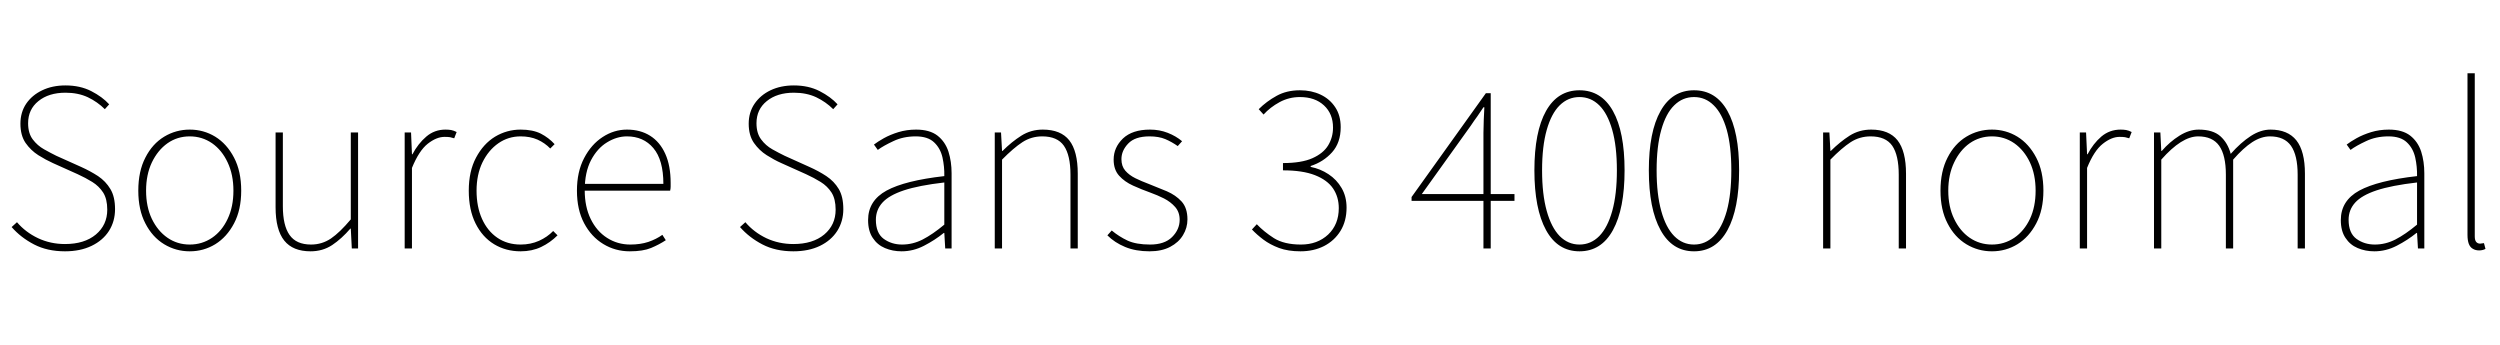 <svg xmlns="http://www.w3.org/2000/svg" xmlns:xlink="http://www.w3.org/1999/xlink" width="247.296" height="34.176"><path fill="black" d="M6.43 24.86L6.43 24.86Q4.68 24.86 3.37 24.18Q2.06 23.50 1.15 22.46L1.15 22.46L1.68 21.98Q2.52 22.97 3.76 23.56Q4.99 24.14 6.43 24.14L6.43 24.14Q8.35 24.14 9.48 23.20Q10.61 22.25 10.61 20.74L10.61 20.74Q10.61 19.68 10.20 19.04Q9.79 18.41 9.13 18Q8.47 17.59 7.68 17.23L7.68 17.23L5.23 16.13Q4.54 15.82 3.79 15.35Q3.05 14.88 2.53 14.14Q2.02 13.39 2.02 12.24L2.02 12.24Q2.02 11.11 2.59 10.26Q3.17 9.41 4.18 8.93Q5.18 8.45 6.48 8.45L6.48 8.45Q7.92 8.45 9.02 9.01Q10.13 9.58 10.80 10.32L10.80 10.32L10.37 10.80Q9.65 10.08 8.69 9.62Q7.73 9.17 6.48 9.17L6.48 9.17Q4.82 9.17 3.80 10.00Q2.78 10.82 2.78 12.19L2.78 12.19Q2.78 13.18 3.24 13.79Q3.70 14.40 4.36 14.77Q5.02 15.14 5.57 15.41L5.57 15.41L8.02 16.51Q8.93 16.92 9.70 17.42Q10.46 17.93 10.92 18.70Q11.38 19.46 11.38 20.69L11.38 20.69Q11.38 21.89 10.78 22.84Q10.18 23.78 9.06 24.32Q7.94 24.86 6.43 24.86ZM18.77 24.86L18.77 24.86Q17.40 24.86 16.24 24.16Q15.07 23.45 14.38 22.10Q13.68 20.76 13.68 18.86L13.68 18.86Q13.68 16.94 14.38 15.59Q15.07 14.23 16.24 13.52Q17.40 12.82 18.77 12.82L18.77 12.82Q20.14 12.82 21.29 13.52Q22.44 14.23 23.15 15.59Q23.86 16.94 23.86 18.86L23.86 18.86Q23.86 20.76 23.15 22.10Q22.44 23.45 21.29 24.16Q20.14 24.86 18.77 24.86ZM18.77 24.19L18.77 24.19Q19.99 24.19 20.98 23.52Q21.96 22.85 22.52 21.65Q23.09 20.45 23.09 18.86L23.09 18.86Q23.09 17.28 22.52 16.07Q21.96 14.86 20.98 14.17Q19.99 13.49 18.77 13.49L18.77 13.49Q17.54 13.49 16.57 14.17Q15.60 14.86 15.02 16.07Q14.45 17.28 14.45 18.86L14.45 18.86Q14.45 20.45 15.02 21.65Q15.60 22.85 16.57 23.52Q17.54 24.19 18.77 24.19ZM30.72 24.86L30.72 24.86Q28.97 24.86 28.12 23.80Q27.26 22.73 27.26 20.50L27.26 20.50L27.26 13.10L27.98 13.10L27.98 20.40Q27.98 22.30 28.64 23.24Q29.30 24.19 30.77 24.19L30.77 24.19Q31.85 24.19 32.74 23.59Q33.62 22.99 34.70 21.70L34.70 21.70L34.70 13.10L35.42 13.10L35.42 24.58L34.80 24.58L34.70 22.61L34.66 22.61Q33.79 23.62 32.86 24.24Q31.92 24.86 30.72 24.86ZM40.75 24.58L40.03 24.58L40.03 13.10L40.66 13.10L40.75 15.26L40.80 15.26Q41.35 14.21 42.17 13.51Q42.98 12.82 44.06 12.82L44.06 12.82Q44.35 12.82 44.62 12.86Q44.88 12.91 45.17 13.06L45.17 13.06L44.93 13.68Q44.71 13.61 44.51 13.57Q44.30 13.54 43.97 13.54L43.97 13.54Q43.18 13.54 42.31 14.22Q41.45 14.90 40.75 16.61L40.75 16.61L40.75 24.58ZM51.50 24.86L51.50 24.86Q50.04 24.86 48.88 24.16Q47.71 23.45 47.04 22.10Q46.37 20.76 46.37 18.86L46.37 18.86Q46.37 16.94 47.09 15.59Q47.81 14.23 48.97 13.52Q50.14 12.82 51.50 12.82L51.50 12.82Q52.70 12.82 53.50 13.22Q54.29 13.63 54.86 14.26L54.86 14.26L54.43 14.69Q53.90 14.14 53.17 13.81Q52.44 13.49 51.50 13.49L51.50 13.49Q50.28 13.49 49.30 14.17Q48.31 14.86 47.72 16.07Q47.14 17.28 47.14 18.86L47.14 18.86Q47.14 20.45 47.68 21.65Q48.22 22.85 49.20 23.52Q50.18 24.19 51.50 24.19L51.50 24.19Q52.49 24.19 53.32 23.82Q54.14 23.45 54.72 22.85L54.72 22.85L55.15 23.28Q54.43 24 53.53 24.43Q52.63 24.86 51.50 24.86ZM62.30 24.86L62.30 24.86Q60.86 24.86 59.68 24.14Q58.49 23.42 57.78 22.08Q57.07 20.74 57.07 18.86L57.07 18.86Q57.07 16.99 57.78 15.64Q58.49 14.28 59.62 13.55Q60.74 12.82 62.02 12.82L62.02 12.82Q63.34 12.82 64.31 13.43Q65.28 14.04 65.81 15.22Q66.34 16.39 66.34 18.10L66.34 18.10Q66.34 18.26 66.34 18.46Q66.34 18.65 66.29 18.86L66.29 18.86L57.46 18.86L57.46 18.19L65.62 18.19Q65.62 15.82 64.63 14.65Q63.65 13.49 62.02 13.49L62.02 13.49Q61.01 13.49 60.05 14.08Q59.09 14.66 58.46 15.85Q57.84 17.04 57.84 18.82L57.84 18.82Q57.84 20.45 58.43 21.66Q59.02 22.87 60.05 23.53Q61.08 24.19 62.35 24.19L62.35 24.19Q63.34 24.19 64.13 23.93Q64.92 23.66 65.52 23.23L65.52 23.23L65.86 23.76Q65.21 24.19 64.40 24.53Q63.60 24.86 62.30 24.86ZM78.48 24.86L78.48 24.86Q76.73 24.86 75.42 24.18Q74.11 23.50 73.20 22.46L73.20 22.46L73.73 21.98Q74.57 22.97 75.80 23.56Q77.04 24.14 78.48 24.14L78.48 24.14Q80.40 24.14 81.53 23.20Q82.66 22.25 82.66 20.74L82.66 20.74Q82.66 19.68 82.25 19.04Q81.84 18.41 81.18 18Q80.52 17.59 79.73 17.23L79.73 17.23L77.28 16.13Q76.58 15.82 75.84 15.35Q75.10 14.88 74.58 14.14Q74.06 13.39 74.06 12.24L74.06 12.24Q74.06 11.11 74.64 10.26Q75.22 9.41 76.22 8.93Q77.23 8.45 78.53 8.45L78.53 8.45Q79.97 8.45 81.07 9.01Q82.18 9.58 82.85 10.32L82.85 10.32L82.42 10.80Q81.70 10.08 80.74 9.62Q79.78 9.17 78.53 9.17L78.53 9.17Q76.87 9.17 75.85 10.00Q74.83 10.82 74.83 12.19L74.83 12.19Q74.83 13.18 75.29 13.79Q75.74 14.40 76.40 14.77Q77.06 15.14 77.62 15.41L77.62 15.41L80.06 16.51Q80.98 16.92 81.74 17.42Q82.51 17.93 82.97 18.70Q83.42 19.46 83.42 20.69L83.42 20.69Q83.42 21.89 82.82 22.84Q82.22 23.78 81.11 24.32Q79.99 24.86 78.48 24.86ZM89.18 24.86L89.18 24.86Q88.30 24.86 87.54 24.54Q86.78 24.22 86.33 23.53Q85.87 22.85 85.87 21.77L85.87 21.77Q85.87 19.85 87.70 18.85Q89.52 17.86 93.41 17.42L93.41 17.42Q93.43 16.49 93.23 15.58Q93.02 14.66 92.40 14.08Q91.78 13.49 90.58 13.49L90.58 13.49Q89.35 13.49 88.37 13.96Q87.38 14.42 86.83 14.83L86.83 14.83L86.45 14.30Q86.81 14.02 87.43 13.67Q88.06 13.32 88.87 13.07Q89.69 12.82 90.62 12.82L90.62 12.82Q91.97 12.82 92.74 13.42Q93.50 14.02 93.82 15Q94.13 15.98 94.13 17.14L94.13 17.14L94.13 24.58L93.50 24.58L93.41 23.04L93.36 23.04Q92.47 23.76 91.40 24.31Q90.34 24.86 89.18 24.86ZM89.23 24.19L89.23 24.19Q90.29 24.19 91.27 23.69Q92.26 23.18 93.41 22.22L93.41 22.22L93.41 18.05Q90.89 18.34 89.41 18.83Q87.94 19.32 87.29 20.04Q86.64 20.76 86.64 21.74L86.64 21.74Q86.64 23.06 87.42 23.63Q88.20 24.19 89.23 24.19ZM99.12 24.58L98.40 24.58L98.40 13.10L99.02 13.10L99.12 14.93L99.17 14.93Q100.08 14.02 101.03 13.42Q101.98 12.82 103.15 12.82L103.15 12.82Q104.93 12.82 105.77 13.88Q106.61 14.95 106.61 17.18L106.61 17.18L106.61 24.58L105.89 24.58L105.89 17.28Q105.89 15.36 105.24 14.42Q104.59 13.49 103.10 13.49L103.10 13.49Q102.02 13.49 101.14 14.06Q100.25 14.64 99.12 15.79L99.12 15.79L99.12 24.58ZM113.71 24.86L113.71 24.86Q112.34 24.86 111.30 24.43Q110.26 24 109.54 23.28L109.54 23.28L109.97 22.80Q110.69 23.40 111.54 23.80Q112.39 24.19 113.76 24.19L113.76 24.19Q115.20 24.19 115.94 23.45Q116.69 22.70 116.69 21.74L116.69 21.74Q116.69 20.98 116.24 20.47Q115.80 19.97 115.14 19.63Q114.48 19.30 113.81 19.06L113.81 19.06Q112.92 18.74 112.08 18.36Q111.24 17.98 110.70 17.38Q110.16 16.78 110.16 15.79L110.16 15.79Q110.16 14.59 111.08 13.70Q112.01 12.82 113.76 12.82L113.76 12.82Q114.70 12.82 115.51 13.14Q116.33 13.46 116.93 13.97L116.93 13.97L116.50 14.45Q115.92 14.04 115.27 13.76Q114.62 13.49 113.71 13.49L113.71 13.49Q112.27 13.49 111.60 14.20Q110.93 14.90 110.93 15.74L110.93 15.74Q110.93 16.44 111.31 16.88Q111.70 17.33 112.31 17.63Q112.92 17.93 113.62 18.19L113.62 18.19Q114.53 18.55 115.42 18.92Q116.30 19.30 116.88 19.93Q117.46 20.57 117.46 21.70L117.46 21.70Q117.46 22.54 117.02 23.26Q116.59 23.98 115.75 24.42Q114.91 24.86 113.71 24.86ZM128.64 24.86L128.64 24.86Q127.42 24.86 126.52 24.53Q125.62 24.19 124.97 23.70Q124.32 23.21 123.84 22.70L123.84 22.70L124.32 22.18Q125.02 22.92 126.02 23.56Q127.03 24.19 128.69 24.19L128.69 24.19Q130.32 24.19 131.38 23.20Q132.43 22.20 132.43 20.59L132.43 20.59Q132.43 19.49 131.87 18.65Q131.30 17.81 130.08 17.33Q128.86 16.85 126.91 16.85L126.91 16.85L126.91 16.13Q128.74 16.13 129.82 15.65Q130.90 15.17 131.38 14.38Q131.86 13.58 131.86 12.62L131.86 12.62Q131.86 11.26 130.97 10.43Q130.08 9.60 128.59 9.60L128.59 9.60Q127.51 9.60 126.58 10.10Q125.64 10.61 124.99 11.33L124.99 11.33L124.51 10.80Q125.28 10.03 126.28 9.48Q127.27 8.93 128.59 8.93L128.59 8.93Q129.72 8.93 130.63 9.36Q131.54 9.79 132.08 10.61Q132.62 11.42 132.62 12.58L132.62 12.58Q132.62 14.11 131.77 15.06Q130.92 16.01 129.65 16.42L129.65 16.42L129.65 16.51Q130.61 16.70 131.41 17.23Q132.22 17.76 132.71 18.60Q133.20 19.44 133.20 20.54L133.20 20.54Q133.20 21.86 132.60 22.84Q132 23.81 130.97 24.34Q129.94 24.86 128.64 24.86ZM147.46 24.58L146.74 24.58L146.74 13.15Q146.74 12.65 146.77 11.88Q146.81 11.11 146.83 10.61L146.83 10.61L146.74 10.61Q146.45 11.06 146.14 11.50Q145.82 11.93 145.49 12.43L145.49 12.43L140.64 19.20L149.81 19.20L149.81 19.87L139.63 19.87L139.63 19.49L146.98 9.22L147.46 9.22L147.46 24.58ZM156.24 24.86L156.24 24.86Q154.08 24.86 152.93 22.76Q151.78 20.66 151.78 16.85L151.78 16.85Q151.78 13.03 152.93 10.98Q154.08 8.93 156.24 8.93L156.24 8.93Q158.40 8.93 159.55 10.98Q160.70 13.03 160.70 16.85L160.70 16.85Q160.70 20.66 159.55 22.76Q158.40 24.86 156.24 24.86ZM156.24 24.19L156.24 24.19Q157.37 24.19 158.20 23.35Q159.02 22.51 159.48 20.87Q159.94 19.22 159.94 16.85L159.94 16.85Q159.94 14.47 159.48 12.85Q159.02 11.23 158.20 10.42Q157.37 9.60 156.24 9.60L156.24 9.60Q155.11 9.60 154.28 10.42Q153.46 11.23 153 12.85Q152.54 14.47 152.54 16.85L152.54 16.85Q152.54 19.22 153 20.87Q153.46 22.51 154.28 23.35Q155.11 24.19 156.24 24.19ZM167.57 24.86L167.57 24.86Q165.41 24.86 164.26 22.76Q163.10 20.66 163.10 16.85L163.10 16.85Q163.10 13.03 164.26 10.98Q165.41 8.93 167.57 8.93L167.57 8.93Q169.73 8.93 170.88 10.98Q172.03 13.03 172.03 16.85L172.03 16.85Q172.03 20.66 170.88 22.76Q169.73 24.86 167.57 24.86ZM167.57 24.19L167.57 24.19Q168.70 24.19 169.52 23.35Q170.35 22.51 170.81 20.87Q171.26 19.22 171.26 16.85L171.26 16.85Q171.26 14.47 170.81 12.85Q170.35 11.23 169.52 10.42Q168.70 9.60 167.57 9.60L167.57 9.60Q166.44 9.60 165.61 10.42Q164.78 11.23 164.33 12.85Q163.87 14.47 163.87 16.85L163.87 16.85Q163.87 19.22 164.33 20.87Q164.78 22.51 165.61 23.35Q166.44 24.19 167.57 24.19ZM181.06 24.58L180.34 24.58L180.34 13.10L180.96 13.10L181.06 14.93L181.10 14.93Q182.02 14.02 182.96 13.42Q183.91 12.82 185.09 12.82L185.09 12.82Q186.86 12.82 187.70 13.88Q188.54 14.95 188.54 17.18L188.54 17.18L188.54 24.58L187.82 24.58L187.82 17.28Q187.82 15.36 187.18 14.42Q186.53 13.49 185.04 13.49L185.04 13.49Q183.96 13.49 183.07 14.06Q182.18 14.64 181.06 15.79L181.06 15.79L181.06 24.58ZM197.04 24.86L197.04 24.86Q195.67 24.86 194.51 24.16Q193.34 23.45 192.65 22.10Q191.95 20.76 191.95 18.86L191.95 18.86Q191.95 16.94 192.65 15.59Q193.34 14.23 194.51 13.52Q195.67 12.82 197.04 12.82L197.04 12.82Q198.41 12.82 199.56 13.52Q200.71 14.23 201.42 15.59Q202.13 16.94 202.13 18.86L202.13 18.86Q202.13 20.76 201.42 22.10Q200.71 23.45 199.56 24.16Q198.41 24.86 197.04 24.86ZM197.04 24.19L197.04 24.19Q198.26 24.19 199.25 23.52Q200.23 22.85 200.80 21.65Q201.36 20.45 201.36 18.86L201.36 18.86Q201.36 17.28 200.80 16.07Q200.23 14.86 199.25 14.17Q198.26 13.49 197.04 13.49L197.04 13.49Q195.82 13.49 194.84 14.17Q193.87 14.86 193.30 16.07Q192.72 17.28 192.72 18.86L192.72 18.86Q192.72 20.45 193.30 21.65Q193.87 22.85 194.84 23.52Q195.82 24.19 197.04 24.19ZM206.45 24.58L205.73 24.58L205.73 13.10L206.35 13.10L206.45 15.26L206.50 15.26Q207.05 14.21 207.86 13.51Q208.68 12.82 209.76 12.82L209.76 12.82Q210.05 12.82 210.31 12.86Q210.58 12.91 210.86 13.06L210.86 13.06L210.62 13.68Q210.41 13.61 210.20 13.57Q210 13.54 209.66 13.54L209.66 13.54Q208.87 13.54 208.01 14.22Q207.14 14.90 206.45 16.61L206.45 16.61L206.45 24.58ZM213.79 24.58L213.07 24.58L213.07 13.10L213.70 13.10L213.79 14.93L213.84 14.93Q214.63 14.02 215.59 13.42Q216.55 12.82 217.49 12.82L217.49 12.82Q218.90 12.82 219.64 13.48Q220.37 14.14 220.66 15.22L220.66 15.22Q221.66 14.09 222.65 13.45Q223.63 12.82 224.59 12.82L224.59 12.82Q226.30 12.82 227.15 13.88Q228 14.95 228 17.18L228 17.18L228 24.58L227.28 24.58L227.28 17.28Q227.28 15.36 226.62 14.42Q225.96 13.49 224.54 13.49L224.54 13.49Q223.68 13.49 222.79 14.06Q221.90 14.64 220.90 15.79L220.90 15.79L220.90 24.58L220.18 24.58L220.18 17.28Q220.18 15.36 219.52 14.42Q218.86 13.49 217.44 13.49L217.44 13.49Q215.81 13.49 213.79 15.79L213.79 15.79L213.79 24.58ZM234.86 24.86L234.86 24.86Q233.98 24.86 233.22 24.54Q232.46 24.22 232.01 23.53Q231.55 22.85 231.55 21.77L231.55 21.77Q231.55 19.85 233.38 18.85Q235.20 17.86 239.09 17.42L239.09 17.42Q239.11 16.49 238.91 15.58Q238.70 14.66 238.08 14.08Q237.46 13.49 236.26 13.49L236.26 13.49Q235.03 13.49 234.05 13.96Q233.06 14.42 232.51 14.83L232.51 14.83L232.13 14.30Q232.49 14.02 233.11 13.67Q233.74 13.32 234.55 13.07Q235.37 12.82 236.30 12.82L236.30 12.82Q237.65 12.82 238.42 13.42Q239.18 14.02 239.50 15Q239.81 15.98 239.81 17.14L239.81 17.14L239.81 24.58L239.18 24.58L239.09 23.04L239.04 23.04Q238.15 23.76 237.08 24.31Q236.02 24.86 234.86 24.86ZM234.91 24.19L234.91 24.19Q235.97 24.19 236.95 23.69Q237.94 23.18 239.09 22.22L239.09 22.22L239.09 18.05Q236.57 18.34 235.09 18.83Q233.62 19.32 232.97 20.04Q232.32 20.76 232.32 21.74L232.32 21.74Q232.32 23.06 233.10 23.63Q233.88 24.19 234.91 24.19ZM245.23 24.77L245.23 24.77Q244.87 24.77 244.61 24.61Q244.34 24.46 244.21 24.12Q244.08 23.78 244.08 23.23L244.08 23.23L244.08 7.25L244.80 7.25L244.80 23.38Q244.80 23.76 244.94 23.93Q245.09 24.10 245.33 24.10L245.33 24.10Q245.40 24.10 245.48 24.08Q245.57 24.07 245.71 24.05L245.71 24.05L245.86 24.62Q245.71 24.70 245.57 24.73Q245.42 24.77 245.23 24.77Z"/></svg>